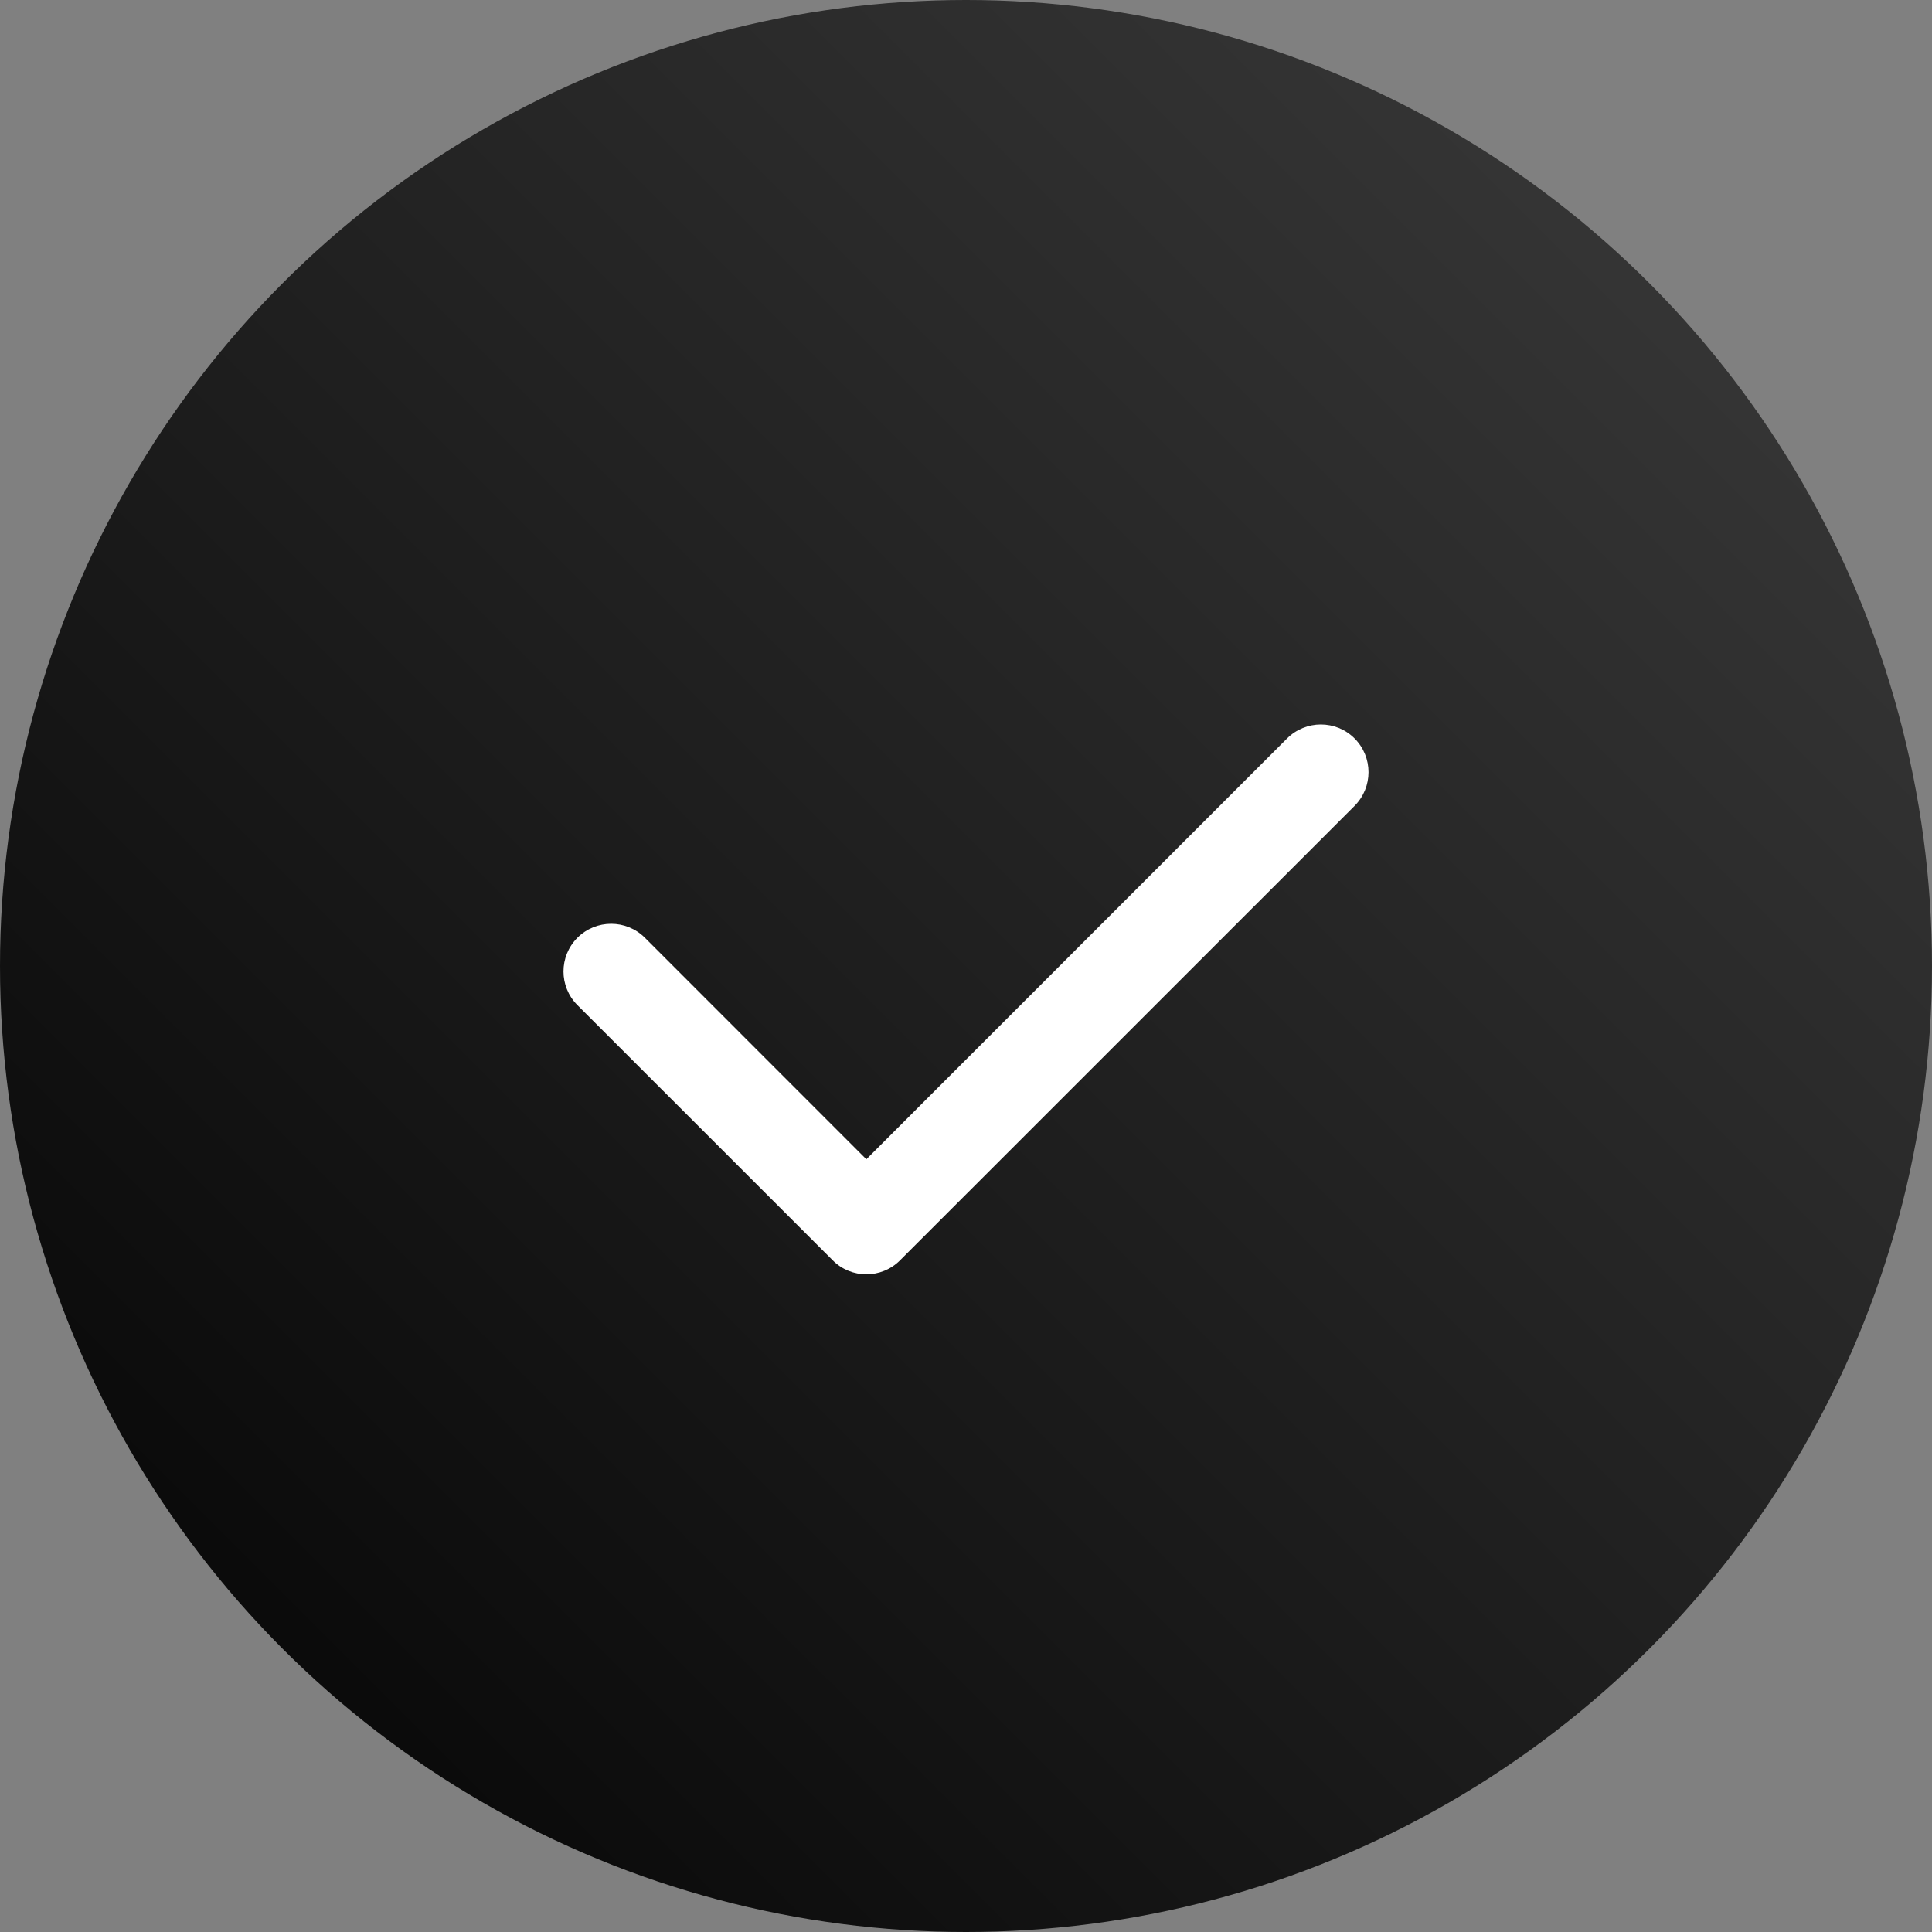 <svg width="24" height="24" viewBox="0 0 24 24" fill="none" xmlns="http://www.w3.org/2000/svg">
<rect x="0" y="0" width="24" height="24" fill="#808080" stroke="none"/>
<g id="Group 814">
<circle id="Ellipse 4" cx="12" cy="12" r="12" fill="url(#paint0_linear_327_8032)"/>
<path id="Vector" d="M16.827 9.173C16.596 8.942 16.221 8.942 15.989 9.173L10.762 14.401L8.011 11.649C7.779 11.418 7.405 11.418 7.173 11.649C6.942 11.88 6.942 12.255 7.173 12.486L10.344 15.656C10.459 15.772 10.611 15.83 10.762 15.83C10.914 15.83 11.065 15.772 11.181 15.656L16.827 10.011C17.058 9.779 17.058 9.405 16.827 9.173Z" fill="white"/>
</g>
<defs>
<linearGradient id="paint0_linear_327_8032" x1="24" y1="0" x2="0" y2="24" gradientUnits="userSpaceOnUse">
<stop stop-color="#3D3D3D"/>
<stop offset="1" stop-color="#020202"/>
</linearGradient>
</defs>
</svg>
